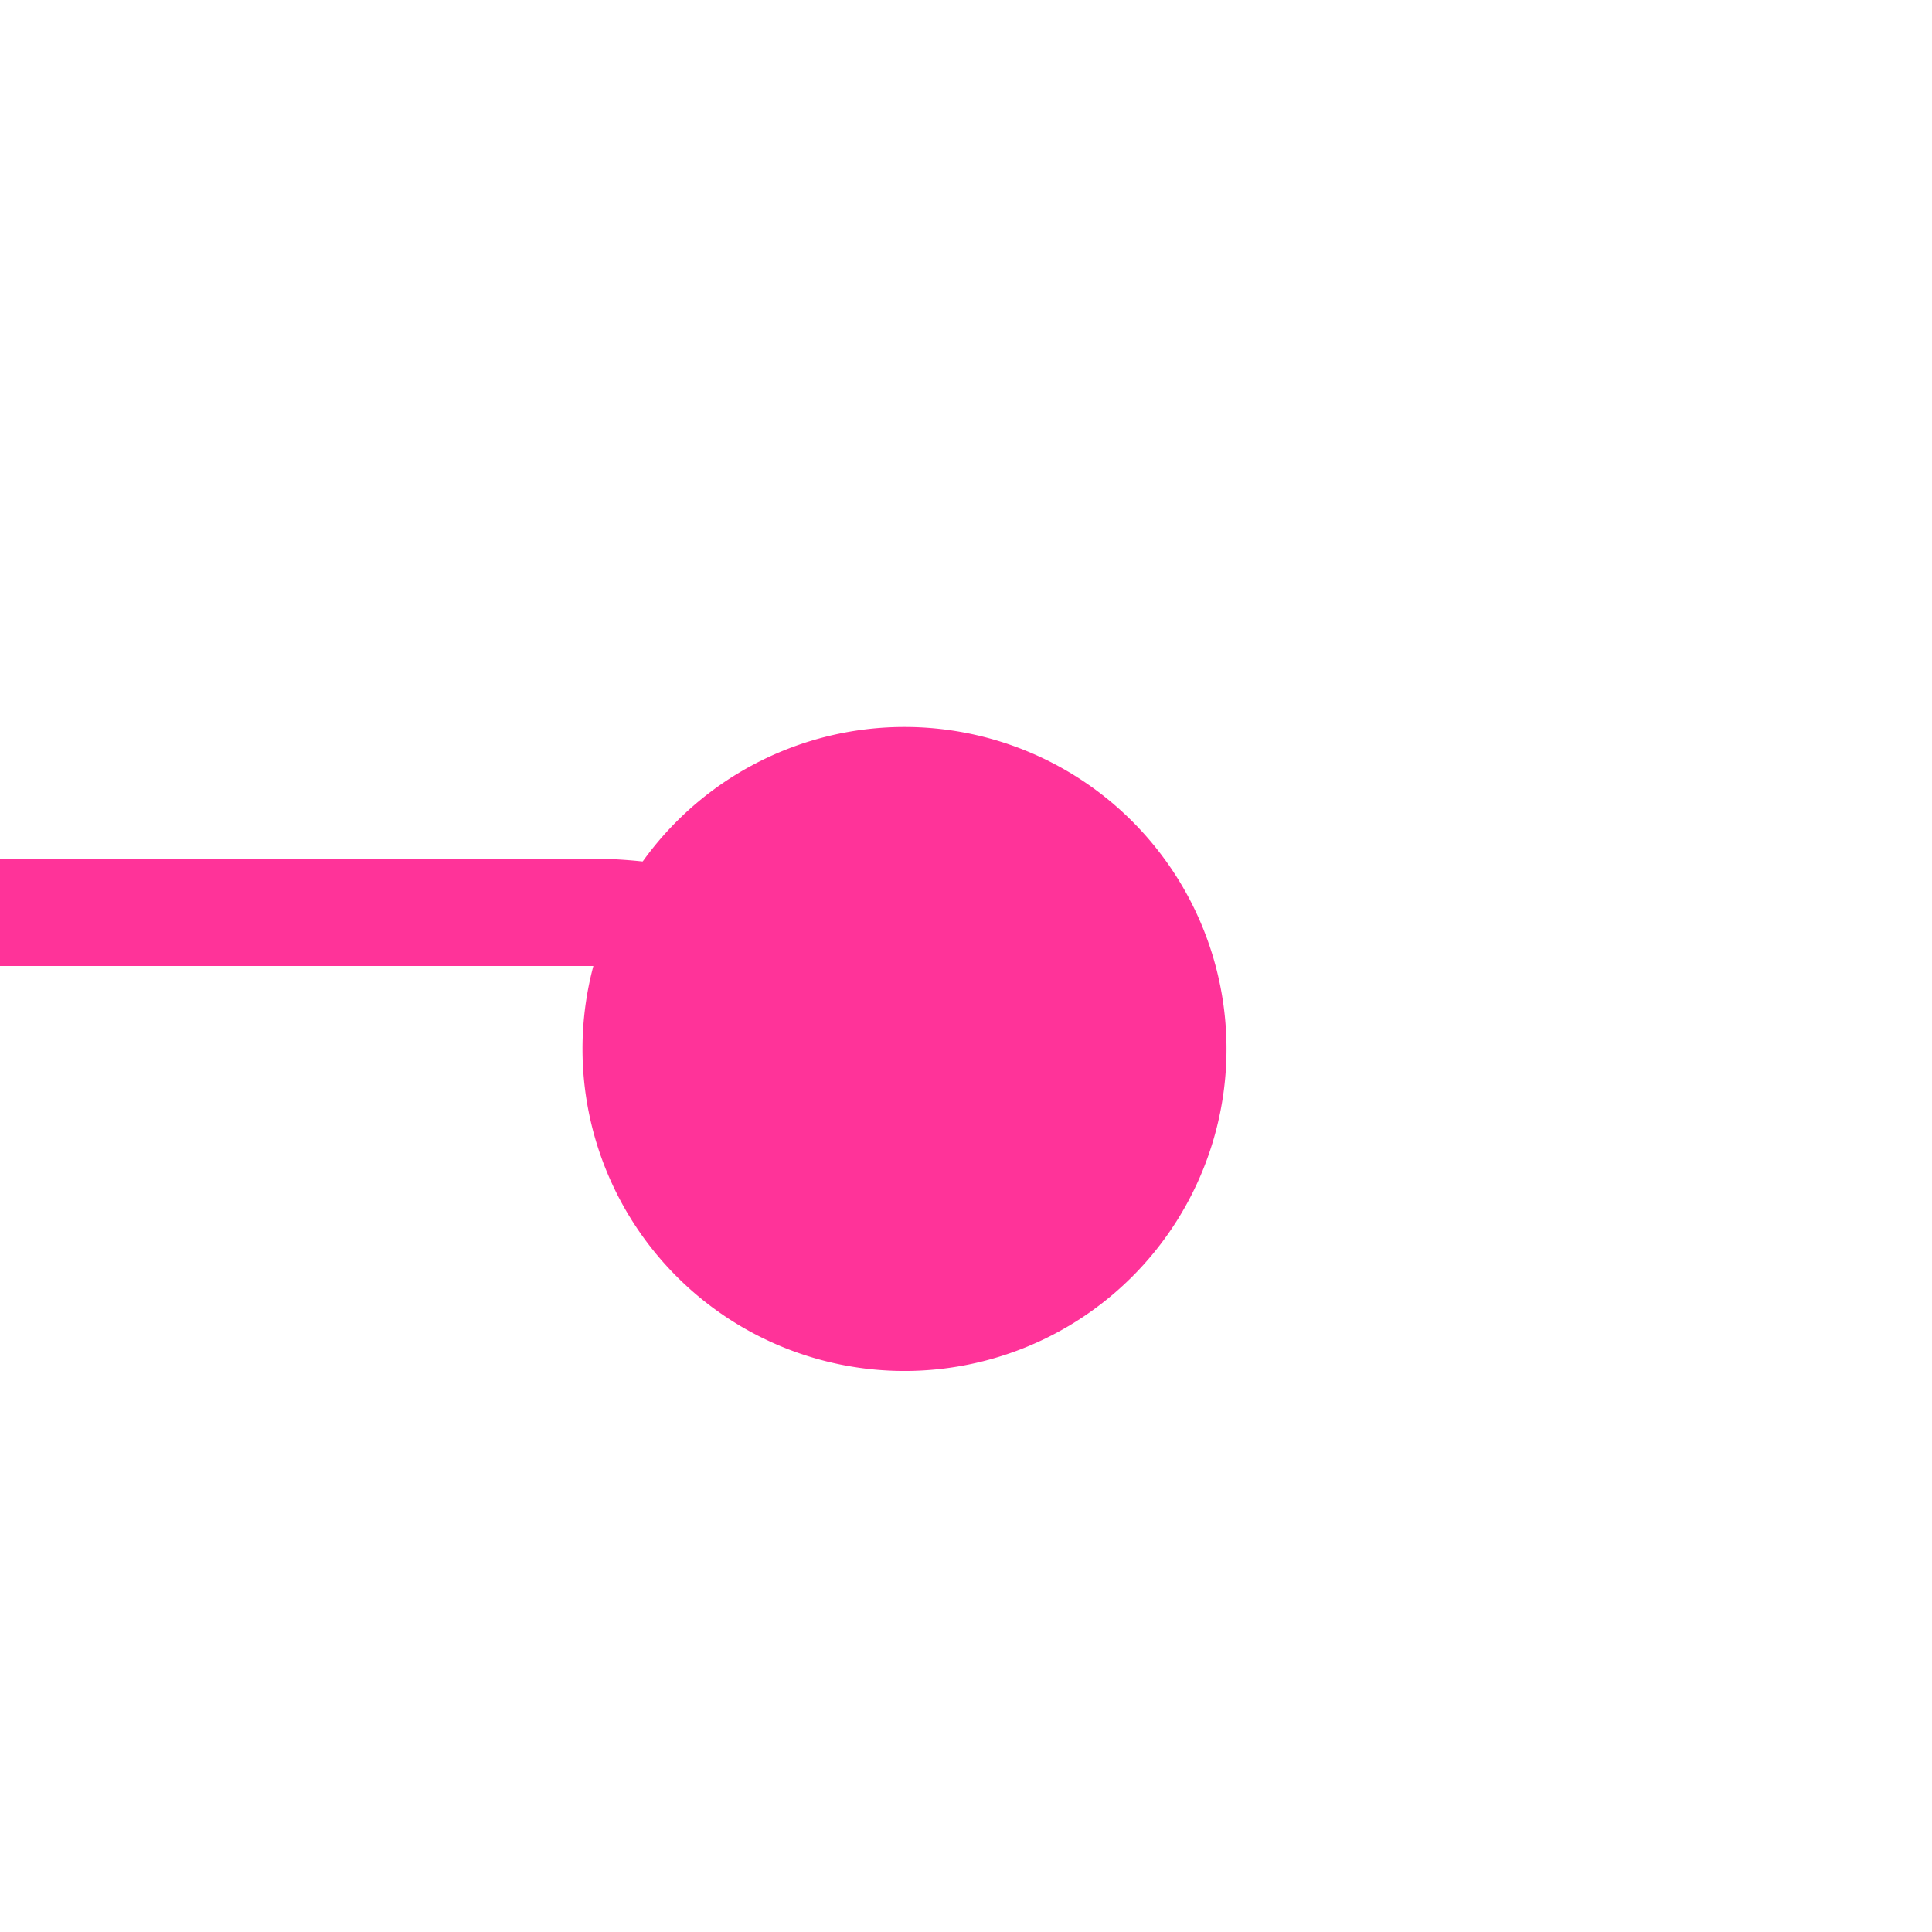 ﻿<?xml version="1.0" encoding="utf-8"?>
<svg version="1.1" xmlns:xlink="http://www.w3.org/1999/xlink" width="18px" height="18px" preserveAspectRatio="xMinYMid meet" viewBox="109 313 18 16" xmlns="http://www.w3.org/2000/svg">
  <path d="M 118.376 323.51  A 4 4 0 0 0 114.5 320.5 L 25 320.5  A 5 5 0 0 1 20.5 315.5 L 20.5 297  A 5 5 0 0 1 25.5 292.5 L 39 292.5  " stroke-width="1" stroke-dasharray="0" stroke="rgba(255, 51, 153, 1)" fill="none" class="stroke" />
  <path d="M 117.427 318.773  A 3 3 0 0 0 114.427 321.773 A 3 3 0 0 0 117.427 324.773 A 3 3 0 0 0 120.427 321.773 A 3 3 0 0 0 117.427 318.773 Z " fill-rule="nonzero" fill="rgba(255, 51, 153, 1)" stroke="none" class="fill" />
</svg>